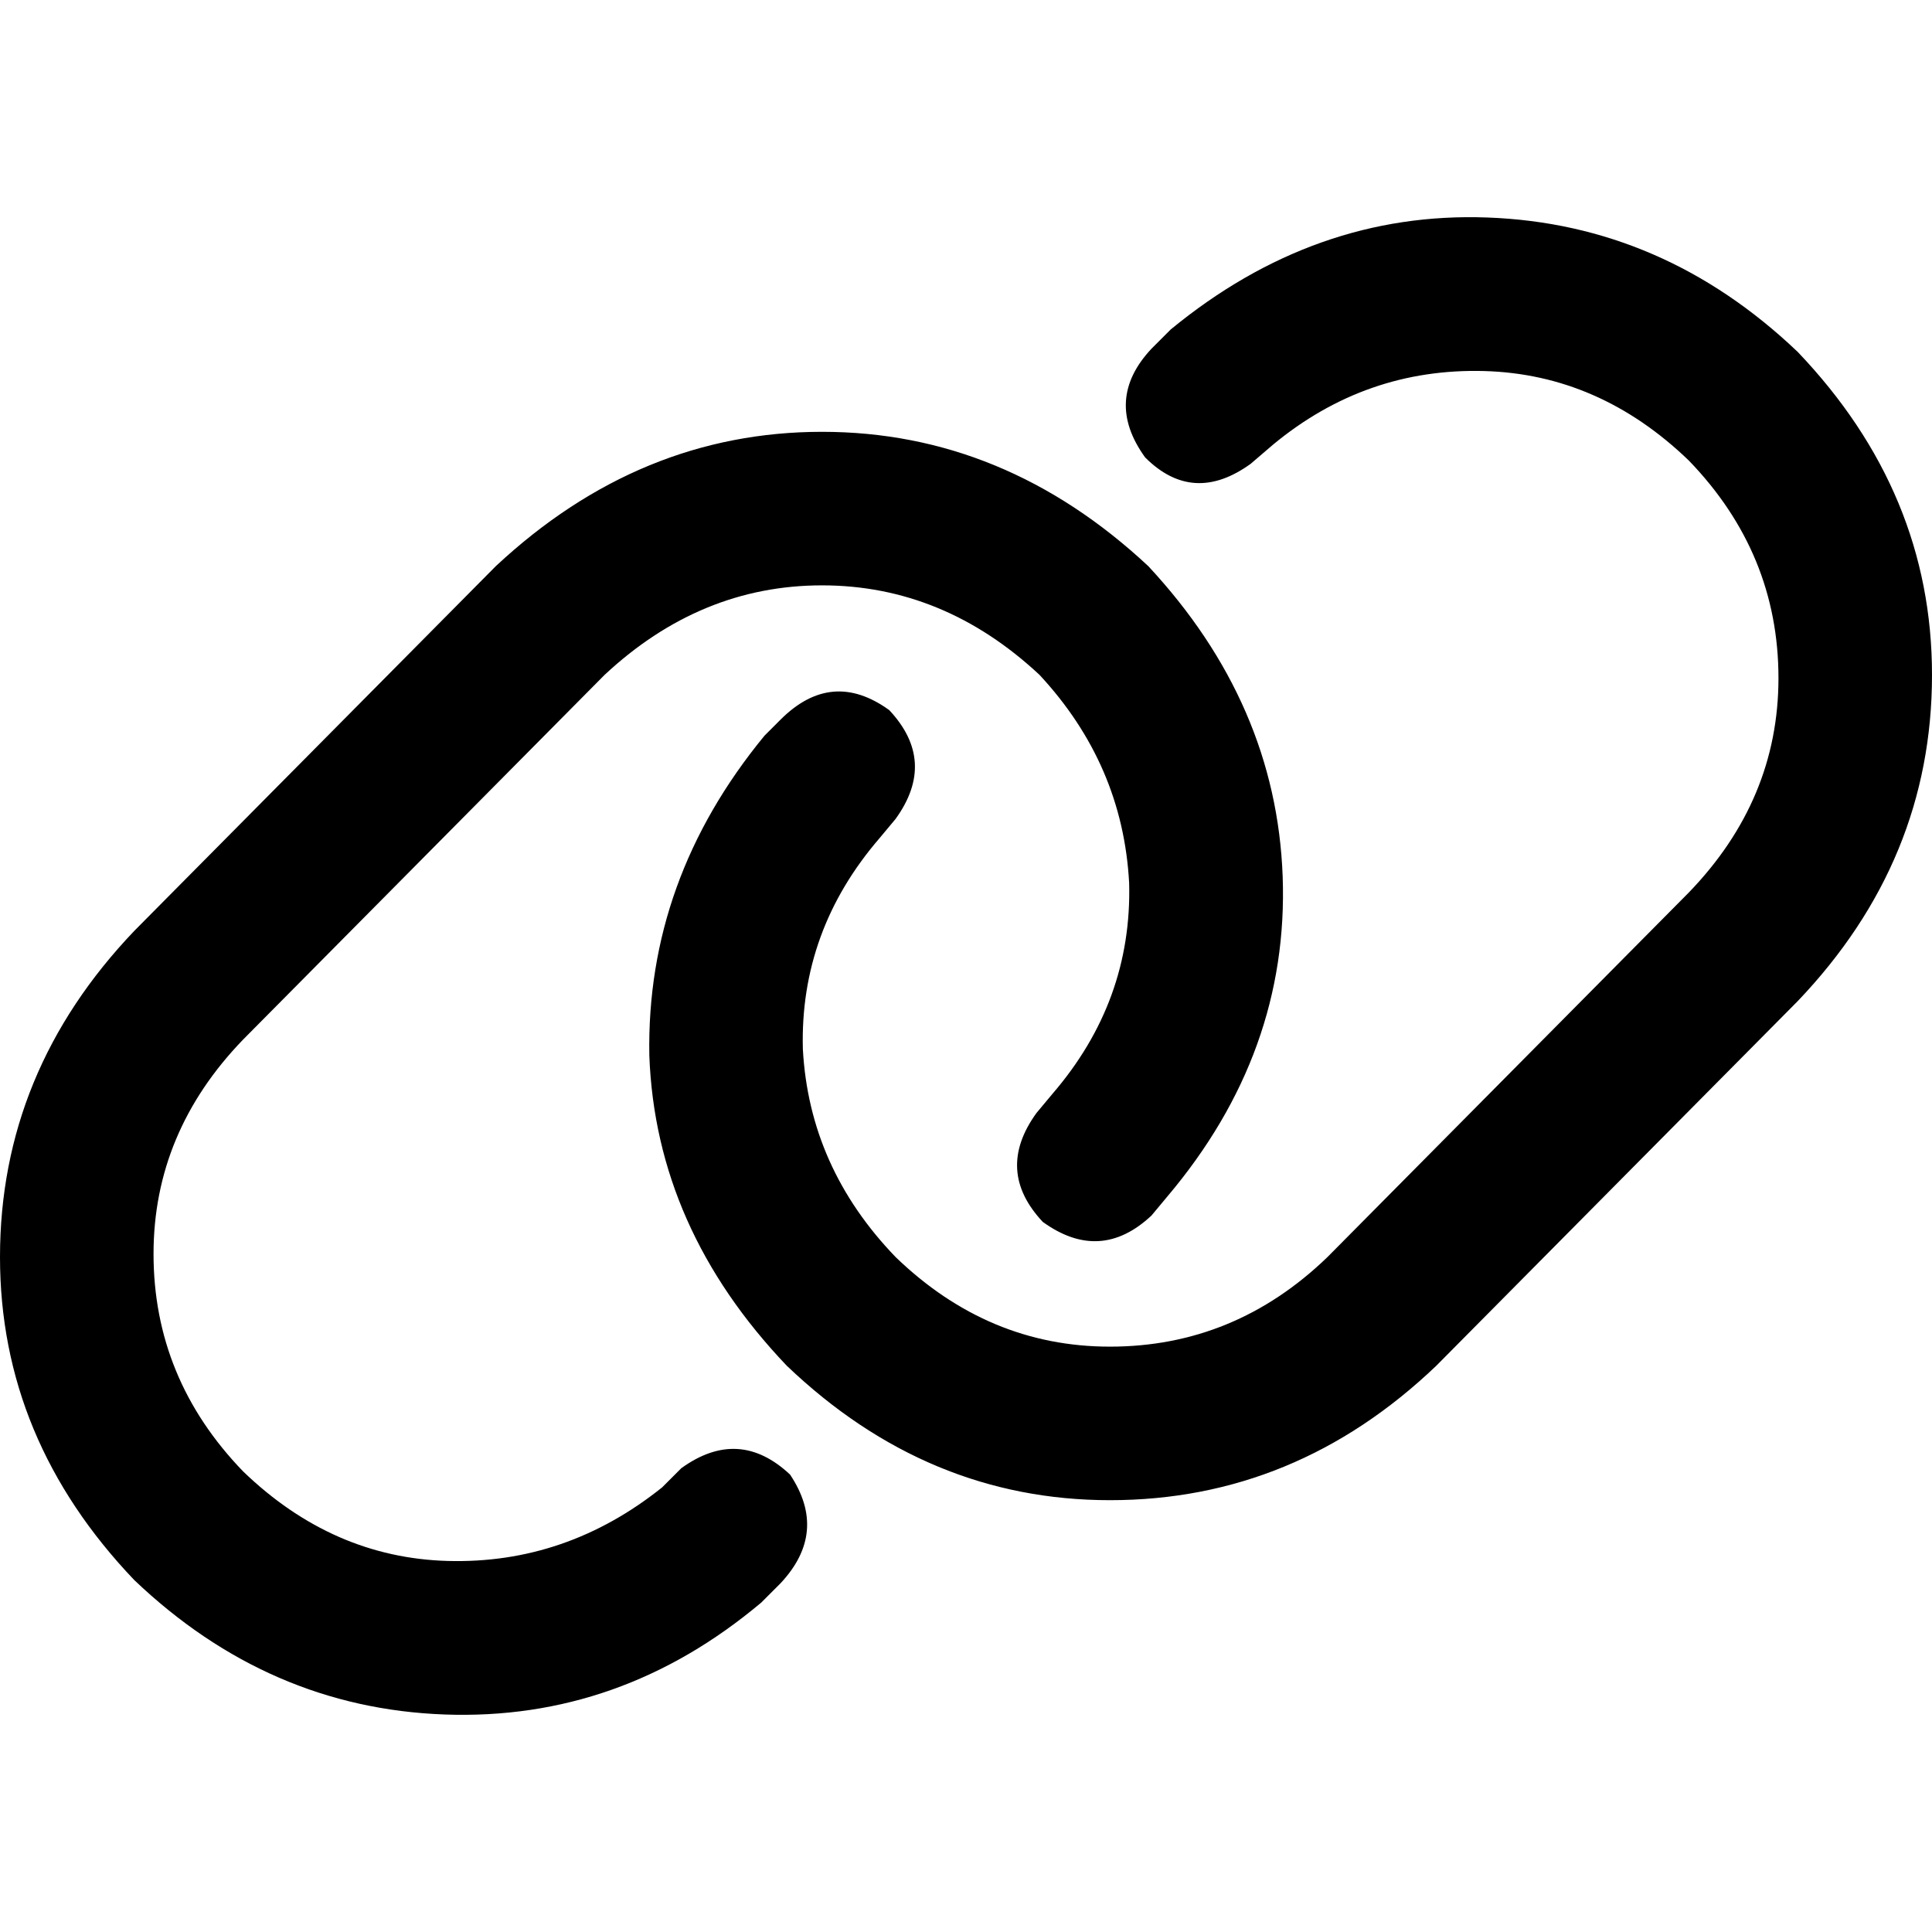 <svg xmlns="http://www.w3.org/2000/svg" viewBox="0 0 512 512">
  <path d="M 476.397 265.325 Q 512 228.026 512 178.861 L 512 178.861 Q 512 130.543 476.397 93.245 Q 440.795 59.338 394.172 57.642 Q 348.397 55.947 310.252 87.311 L 305.166 92.397 Q 292.45 105.96 303.47 121.219 Q 316.185 133.934 331.444 122.914 L 337.377 117.828 Q 361.96 97.483 393.325 98.331 Q 423.841 99.179 447.576 122.066 Q 471.311 146.649 471.311 179.709 Q 471.311 211.921 447.576 236.503 L 351.788 333.139 Q 327.205 356.874 294.146 356.874 Q 261.934 356.874 237.351 333.139 Q 214.464 309.404 212.768 278.04 Q 211.921 246.675 233.113 222.093 L 237.351 217.007 Q 248.371 201.748 235.656 188.185 Q 220.397 177.166 206.834 190.728 L 202.596 194.967 Q 171.232 233.113 172.079 279.735 Q 173.775 325.51 208.53 361.96 Q 245.828 397.563 294.146 397.563 Q 343.311 397.563 380.609 361.96 L 476.397 265.325 L 476.397 265.325 Z M 35.603 246.675 Q 0 283.974 0 333.139 L 0 333.139 Q 0 381.457 35.603 418.755 Q 71.205 452.662 117.828 454.358 Q 164.45 456.053 201.748 424.689 L 206.834 419.603 Q 219.55 406.04 209.377 390.781 Q 195.815 378.066 180.556 389.086 L 175.47 394.172 Q 150.04 414.517 118.675 413.669 Q 88.159 412.821 64.424 389.934 Q 40.689 365.351 40.689 332.291 Q 40.689 300.079 64.424 275.497 L 160.212 178.861 Q 185.642 155.126 217.854 155.126 Q 250.066 155.126 275.497 178.861 Q 297.536 202.596 299.232 233.96 Q 300.079 265.325 278.887 289.907 L 274.649 294.993 Q 263.629 310.252 276.344 323.815 Q 291.603 334.834 305.166 322.119 L 309.404 317.033 Q 341.616 278.887 339.921 232.265 Q 338.225 186.49 304.318 150.04 Q 266.172 114.437 217.854 114.437 Q 169.536 114.437 131.391 150.04 L 35.603 246.675 L 35.603 246.675 Z" />
</svg>